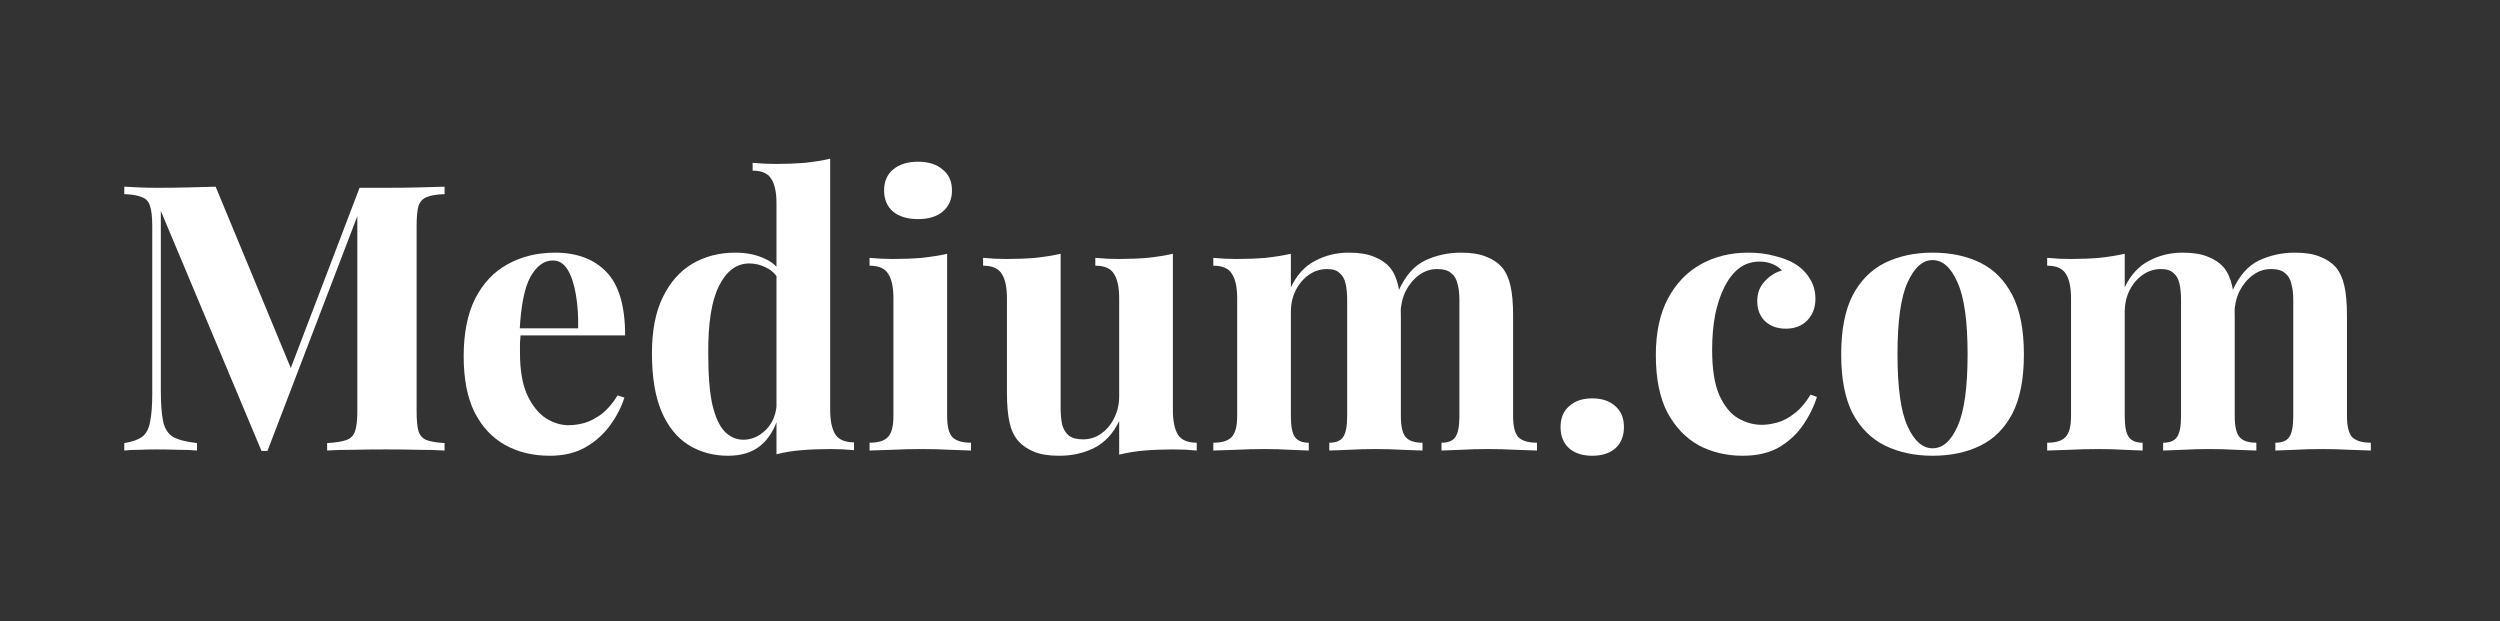 <svg width="322" height="80" viewBox="0 0 322 80" fill="none" xmlns="http://www.w3.org/2000/svg">
<rect x="0" y="0" width="322" height="80" fill="#333333" stroke="none"/>
<g clip-path="url(#clip0_518_46)">
<path d="M57.262 24.045V25.005C56.237 25.037 55.469 25.165 54.957 25.389C54.444 25.581 54.092 25.965 53.9 26.541C53.74 27.085 53.66 27.949 53.66 29.133V52.941C53.66 54.093 53.74 54.957 53.9 55.533C54.092 56.109 54.444 56.493 54.957 56.685C55.469 56.877 56.237 57.005 57.262 57.069V58.029C56.366 57.965 55.229 57.933 53.852 57.933C52.508 57.901 51.131 57.885 49.722 57.885C48.185 57.885 46.744 57.901 45.4 57.933C44.055 57.933 42.966 57.965 42.134 58.029V57.069C43.222 57.005 44.039 56.877 44.583 56.685C45.16 56.493 45.544 56.109 45.736 55.533C45.928 54.957 46.024 54.093 46.024 52.941V26.973H46.36L34.45 58.077H33.681L20.714 27.165V50.157C20.714 51.917 20.81 53.277 21.003 54.237C21.195 55.165 21.611 55.837 22.251 56.253C22.924 56.637 23.964 56.909 25.373 57.069V58.029C24.765 57.965 23.964 57.933 22.972 57.933C21.979 57.901 21.05 57.885 20.186 57.885C19.45 57.885 18.697 57.901 17.929 57.933C17.16 57.933 16.52 57.965 16.008 58.029V57.069C17.032 56.909 17.801 56.637 18.313 56.253C18.825 55.869 19.162 55.245 19.322 54.381C19.514 53.485 19.61 52.269 19.61 50.733V29.133C19.61 27.949 19.514 27.085 19.322 26.541C19.162 25.965 18.809 25.581 18.265 25.389C17.753 25.165 17 25.037 16.008 25.005V24.045C16.52 24.077 17.16 24.109 17.929 24.141C18.697 24.173 19.45 24.189 20.186 24.189C21.563 24.189 22.907 24.173 24.22 24.141C25.565 24.109 26.75 24.077 27.774 24.045L37.86 48.381L36.659 49.485L46.312 24.189C46.856 24.189 47.417 24.189 47.993 24.189C48.569 24.189 49.146 24.189 49.722 24.189C51.131 24.189 52.508 24.173 53.852 24.141C55.229 24.109 56.366 24.077 57.262 24.045Z" fill="white"/>
<path d="M71.487 32.541C74.305 32.541 76.514 33.373 78.115 35.037C79.716 36.701 80.516 39.421 80.516 43.197H64.716L64.62 42.285H74.465C74.497 40.717 74.401 39.277 74.177 37.965C73.953 36.621 73.601 35.549 73.12 34.749C72.64 33.949 72 33.549 71.199 33.549C70.079 33.549 69.118 34.253 68.318 35.661C67.549 37.069 67.085 39.405 66.925 42.669L67.069 42.957C67.037 43.341 67.005 43.741 66.973 44.157C66.973 44.573 66.973 45.005 66.973 45.453C66.973 47.661 67.277 49.453 67.885 50.829C68.526 52.205 69.326 53.213 70.287 53.853C71.247 54.461 72.224 54.765 73.216 54.765C73.889 54.765 74.577 54.669 75.281 54.477C76.018 54.253 76.754 53.869 77.491 53.325C78.227 52.749 78.915 51.949 79.556 50.925L80.42 51.213C80.036 52.429 79.428 53.613 78.595 54.765C77.763 55.917 76.706 56.861 75.426 57.597C74.145 58.333 72.608 58.701 70.815 58.701C68.638 58.701 66.717 58.237 65.052 57.309C63.387 56.381 62.074 54.973 61.114 53.085C60.185 51.197 59.721 48.797 59.721 45.885C59.721 42.909 60.217 40.429 61.21 38.445C62.234 36.461 63.627 34.989 65.388 34.029C67.181 33.037 69.214 32.541 71.487 32.541Z" fill="white"/>
<path d="M106.926 20.445V52.749C106.926 54.189 107.15 55.261 107.598 55.965C108.047 56.637 108.847 56.973 110 56.973V57.981C109.007 57.885 108.015 57.837 107.022 57.837C105.677 57.837 104.413 57.885 103.228 57.981C102.075 58.077 101.003 58.253 100.01 58.509V26.205C100.01 24.765 99.786 23.709 99.338 23.037C98.922 22.333 98.121 21.981 96.937 21.981V20.973C97.961 21.069 98.954 21.117 99.914 21.117C101.227 21.117 102.476 21.069 103.66 20.973C104.845 20.845 105.934 20.669 106.926 20.445ZM94.679 32.541C96.088 32.541 97.321 32.781 98.377 33.261C99.466 33.709 100.314 34.477 100.923 35.565L100.347 36.093C99.93 35.325 99.37 34.781 98.666 34.461C97.993 34.109 97.273 33.933 96.504 33.933C94.872 33.933 93.575 34.893 92.614 36.813C91.654 38.701 91.19 41.629 91.222 45.597C91.222 48.317 91.398 50.493 91.75 52.125C92.134 53.725 92.662 54.877 93.335 55.581C94.039 56.285 94.84 56.637 95.736 56.637C96.825 56.637 97.801 56.205 98.666 55.341C99.53 54.477 99.994 53.309 100.058 51.837L100.298 53.517C99.818 55.213 99.034 56.509 97.945 57.405C96.889 58.269 95.496 58.701 93.767 58.701C91.878 58.701 90.181 58.237 88.676 57.309C87.203 56.381 86.051 54.957 85.218 53.037C84.386 51.085 83.97 48.573 83.97 45.501C83.97 42.589 84.434 40.189 85.362 38.301C86.291 36.381 87.556 34.941 89.156 33.981C90.789 33.021 92.63 32.541 94.679 32.541Z" fill="white"/>
<path d="M118.244 20.829C119.588 20.829 120.645 21.165 121.413 21.837C122.214 22.477 122.614 23.373 122.614 24.525C122.614 25.677 122.214 26.589 121.413 27.261C120.645 27.901 119.588 28.221 118.244 28.221C116.899 28.221 115.826 27.901 115.026 27.261C114.257 26.589 113.873 25.677 113.873 24.525C113.873 23.373 114.257 22.477 115.026 21.837C115.826 21.165 116.899 20.829 118.244 20.829ZM121.99 32.685V53.565C121.99 54.909 122.214 55.821 122.662 56.301C123.142 56.781 123.943 57.021 125.063 57.021V58.029C124.487 57.997 123.591 57.965 122.374 57.933C121.157 57.869 119.925 57.837 118.676 57.837C117.427 57.837 116.163 57.869 114.882 57.933C113.601 57.965 112.641 57.997 112 58.029V57.021C113.121 57.021 113.905 56.781 114.354 56.301C114.834 55.821 115.074 54.909 115.074 53.565V38.445C115.074 37.005 114.85 35.949 114.402 35.277C113.985 34.573 113.185 34.221 112 34.221V33.213C113.025 33.309 114.017 33.357 114.978 33.357C116.323 33.357 117.571 33.309 118.724 33.213C119.909 33.085 120.997 32.909 121.99 32.685Z" fill="white"/>
<path d="M151.066 32.685V52.797C151.066 54.237 151.29 55.309 151.738 56.013C152.187 56.685 152.987 57.021 154.14 57.021V58.029C153.147 57.933 152.155 57.885 151.162 57.885C149.817 57.885 148.569 57.933 147.416 58.029C146.263 58.125 145.175 58.301 144.15 58.557V54.237C143.382 55.837 142.309 56.989 140.933 57.693C139.588 58.365 138.083 58.701 136.418 58.701C135.073 58.701 133.985 58.525 133.152 58.173C132.32 57.821 131.664 57.373 131.183 56.829C130.639 56.221 130.255 55.421 130.031 54.429C129.807 53.437 129.694 52.157 129.694 50.589V38.445C129.694 37.005 129.47 35.949 129.022 35.277C128.606 34.573 127.805 34.221 126.621 34.221V33.213C127.645 33.309 128.638 33.357 129.598 33.357C130.943 33.357 132.192 33.309 133.344 33.213C134.529 33.085 135.618 32.909 136.61 32.685V52.557C136.61 53.357 136.674 54.061 136.802 54.669C136.962 55.277 137.251 55.757 137.667 56.109C138.083 56.429 138.691 56.589 139.492 56.589C140.356 56.589 141.125 56.349 141.797 55.869C142.501 55.389 143.062 54.733 143.478 53.901C143.926 53.037 144.15 52.077 144.15 51.021V38.445C144.15 37.005 143.926 35.949 143.478 35.277C143.062 34.573 142.261 34.221 141.077 34.221V33.213C142.101 33.309 143.094 33.357 144.054 33.357C145.399 33.357 146.648 33.309 147.8 33.213C148.985 33.085 150.073 32.909 151.066 32.685Z" fill="white"/>
<path d="M173.708 32.541C175.052 32.541 176.141 32.717 176.973 33.069C177.806 33.389 178.478 33.837 178.99 34.413C179.503 35.021 179.871 35.821 180.095 36.813C180.319 37.773 180.431 39.053 180.431 40.653V53.565C180.431 54.909 180.639 55.821 181.056 56.301C181.472 56.781 182.192 57.021 183.217 57.021V58.029C182.64 57.997 181.76 57.965 180.575 57.933C179.423 57.869 178.286 57.837 177.165 57.837C176.013 57.837 174.876 57.869 173.756 57.933C172.635 57.965 171.787 57.997 171.21 58.029V57.021C172.075 57.021 172.667 56.781 172.987 56.301C173.339 55.821 173.515 54.909 173.515 53.565V38.637C173.515 37.837 173.451 37.149 173.323 36.573C173.195 35.965 172.939 35.501 172.555 35.181C172.203 34.829 171.658 34.653 170.922 34.653C170.09 34.653 169.321 34.893 168.617 35.373C167.912 35.853 167.336 36.525 166.888 37.389C166.472 38.221 166.264 39.165 166.264 40.221V53.565C166.264 54.909 166.44 55.821 166.792 56.301C167.144 56.781 167.736 57.021 168.569 57.021V58.029C168.056 57.997 167.256 57.965 166.167 57.933C165.111 57.869 164.022 57.837 162.902 57.837C161.685 57.837 160.436 57.869 159.156 57.933C157.875 57.965 156.914 57.997 156.274 58.029V57.021C157.395 57.021 158.179 56.781 158.627 56.301C159.108 55.821 159.348 54.909 159.348 53.565V38.445C159.348 37.005 159.124 35.949 158.675 35.277C158.259 34.573 157.459 34.221 156.274 34.221V33.213C157.299 33.309 158.291 33.357 159.252 33.357C160.596 33.357 161.845 33.309 162.998 33.213C164.182 33.085 165.271 32.909 166.264 32.685V37.005C167.032 35.405 168.072 34.269 169.385 33.597C170.698 32.893 172.139 32.541 173.708 32.541ZM188.163 32.541C189.508 32.541 190.597 32.717 191.429 33.069C192.262 33.389 192.934 33.837 193.446 34.413C193.958 35.021 194.327 35.821 194.551 36.813C194.775 37.773 194.887 39.053 194.887 40.653V53.565C194.887 54.909 195.111 55.821 195.559 56.301C196.04 56.781 196.84 57.021 197.961 57.021V58.029C197.352 57.997 196.44 57.965 195.223 57.933C194.006 57.869 192.806 57.837 191.621 57.837C190.469 57.837 189.332 57.869 188.211 57.933C187.091 57.965 186.242 57.997 185.666 58.029V57.021C186.53 57.021 187.123 56.781 187.443 56.301C187.795 55.821 187.971 54.909 187.971 53.565V38.637C187.971 37.837 187.891 37.149 187.731 36.573C187.603 35.965 187.331 35.501 186.915 35.181C186.53 34.829 185.922 34.653 185.09 34.653C184.257 34.653 183.489 34.909 182.784 35.421C182.08 35.933 181.504 36.621 181.056 37.485C180.639 38.349 180.415 39.309 180.383 40.365L180.143 37.437C181.007 35.517 182.144 34.221 183.553 33.549C184.994 32.877 186.53 32.541 188.163 32.541Z" fill="white"/>
<path d="M205.082 51.309C206.33 51.309 207.323 51.645 208.059 52.317C208.796 52.957 209.164 53.853 209.164 55.005C209.164 56.157 208.796 57.069 208.059 57.741C207.323 58.381 206.33 58.701 205.082 58.701C203.833 58.701 202.84 58.381 202.104 57.741C201.368 57.069 200.999 56.157 200.999 55.005C200.999 53.853 201.368 52.957 202.104 52.317C202.84 51.645 203.833 51.309 205.082 51.309Z" fill="white"/>
<path d="M225.182 32.541C226.431 32.541 227.567 32.685 228.592 32.973C229.648 33.229 230.513 33.565 231.185 33.981C232.018 34.493 232.658 35.133 233.106 35.901C233.586 36.637 233.827 37.501 233.827 38.493C233.827 39.613 233.474 40.541 232.77 41.277C232.066 41.981 231.153 42.333 230.033 42.333C228.912 42.333 228.015 42.013 227.343 41.373C226.671 40.733 226.335 39.869 226.335 38.781C226.335 37.757 226.655 36.909 227.295 36.237C227.935 35.533 228.672 35.069 229.504 34.845C229.248 34.525 228.864 34.253 228.352 34.029C227.839 33.805 227.263 33.693 226.623 33.693C225.63 33.693 224.75 33.981 223.981 34.557C223.245 35.133 222.621 35.933 222.108 36.957C221.596 37.981 221.196 39.181 220.908 40.557C220.651 41.933 220.523 43.437 220.523 45.069C220.523 47.533 220.828 49.469 221.436 50.877C222.076 52.285 222.877 53.277 223.837 53.853C224.83 54.429 225.854 54.717 226.911 54.717C227.519 54.717 228.176 54.621 228.88 54.429C229.616 54.237 230.353 53.853 231.089 53.277C231.857 52.701 232.562 51.885 233.202 50.829L234.019 51.117C233.666 52.301 233.09 53.485 232.29 54.669C231.489 55.853 230.449 56.829 229.168 57.597C227.887 58.333 226.319 58.701 224.462 58.701C222.38 58.701 220.491 58.253 218.794 57.357C217.13 56.429 215.785 55.021 214.76 53.133C213.768 51.213 213.271 48.749 213.271 45.741C213.271 42.861 213.784 40.445 214.808 38.493C215.865 36.509 217.29 35.021 219.083 34.029C220.876 33.037 222.909 32.541 225.182 32.541Z" fill="white"/>
<path d="M248.911 32.541C251.248 32.541 253.298 32.973 255.058 33.837C256.819 34.701 258.196 36.093 259.189 38.013C260.181 39.933 260.678 42.477 260.678 45.645C260.678 48.813 260.181 51.357 259.189 53.277C258.196 55.165 256.819 56.541 255.058 57.405C253.298 58.269 251.248 58.701 248.911 58.701C246.638 58.701 244.605 58.269 242.812 57.405C241.051 56.541 239.658 55.165 238.634 53.277C237.641 51.357 237.145 48.813 237.145 45.645C237.145 42.477 237.641 39.933 238.634 38.013C239.658 36.093 241.051 34.701 242.812 33.837C244.605 32.973 246.638 32.541 248.911 32.541ZM248.911 33.501C247.63 33.501 246.558 34.461 245.693 36.381C244.829 38.269 244.397 41.357 244.397 45.645C244.397 49.933 244.829 53.021 245.693 54.909C246.558 56.797 247.63 57.741 248.911 57.741C250.224 57.741 251.296 56.797 252.129 54.909C252.993 53.021 253.426 49.933 253.426 45.645C253.426 41.357 252.993 38.269 252.129 36.381C251.296 34.461 250.224 33.501 248.911 33.501Z" fill="white"/>
<path d="M281.109 32.541C282.454 32.541 283.542 32.717 284.375 33.069C285.207 33.389 285.88 33.837 286.392 34.413C286.904 35.021 287.272 35.821 287.497 36.813C287.721 37.773 287.833 39.053 287.833 40.653V53.565C287.833 54.909 288.041 55.821 288.457 56.301C288.873 56.781 289.594 57.021 290.618 57.021V58.029C290.042 57.997 289.161 57.965 287.977 57.933C286.824 57.869 285.688 57.837 284.567 57.837C283.414 57.837 282.278 57.869 281.157 57.933C280.037 57.965 279.188 57.997 278.612 58.029V57.021C279.476 57.021 280.069 56.781 280.389 56.301C280.741 55.821 280.917 54.909 280.917 53.565V38.637C280.917 37.837 280.853 37.149 280.725 36.573C280.597 35.965 280.341 35.501 279.957 35.181C279.604 34.829 279.06 34.653 278.324 34.653C277.491 34.653 276.723 34.893 276.018 35.373C275.314 35.853 274.738 36.525 274.289 37.389C273.873 38.221 273.665 39.165 273.665 40.221V53.565C273.665 54.909 273.841 55.821 274.193 56.301C274.546 56.781 275.138 57.021 275.97 57.021V58.029C275.458 57.997 274.658 57.965 273.569 57.933C272.513 57.869 271.424 57.837 270.303 57.837C269.087 57.837 267.838 57.869 266.557 57.933C265.277 57.965 264.316 57.997 263.676 58.029V57.021C264.796 57.021 265.581 56.781 266.029 56.301C266.509 55.821 266.749 54.909 266.749 53.565V38.445C266.749 37.005 266.525 35.949 266.077 35.277C265.661 34.573 264.86 34.221 263.676 34.221V33.213C264.7 33.309 265.693 33.357 266.653 33.357C267.998 33.357 269.247 33.309 270.399 33.213C271.584 33.085 272.673 32.909 273.665 32.685V37.005C274.434 35.405 275.474 34.269 276.787 33.597C278.1 32.893 279.54 32.541 281.109 32.541ZM295.565 32.541C296.91 32.541 297.998 32.717 298.831 33.069C299.663 33.389 300.336 33.837 300.848 34.413C301.36 35.021 301.728 35.821 301.952 36.813C302.176 37.773 302.289 39.053 302.289 40.653V53.565C302.289 54.909 302.513 55.821 302.961 56.301C303.441 56.781 304.242 57.021 305.362 57.021V58.029C304.754 57.997 303.841 57.965 302.625 57.933C301.408 57.869 300.207 57.837 299.023 57.837C297.87 57.837 296.734 57.869 295.613 57.933C294.492 57.965 293.644 57.997 293.068 58.029V57.021C293.932 57.021 294.524 56.781 294.845 56.301C295.197 55.821 295.373 54.909 295.373 53.565V38.637C295.373 37.837 295.293 37.149 295.133 36.573C295.005 35.965 294.732 35.501 294.316 35.181C293.932 34.829 293.324 34.653 292.491 34.653C291.659 34.653 290.89 34.909 290.186 35.421C289.482 35.933 288.905 36.621 288.457 37.485C288.041 38.349 287.817 39.309 287.785 40.365L287.545 37.437C288.409 35.517 289.546 34.221 290.954 33.549C292.395 32.877 293.932 32.541 295.565 32.541Z" fill="white"/>
</g>
<defs>
<clipPath id="clip0_518_46">
<rect width="321.951" height="80" fill="white"/>
</clipPath>
</defs>
</svg>
